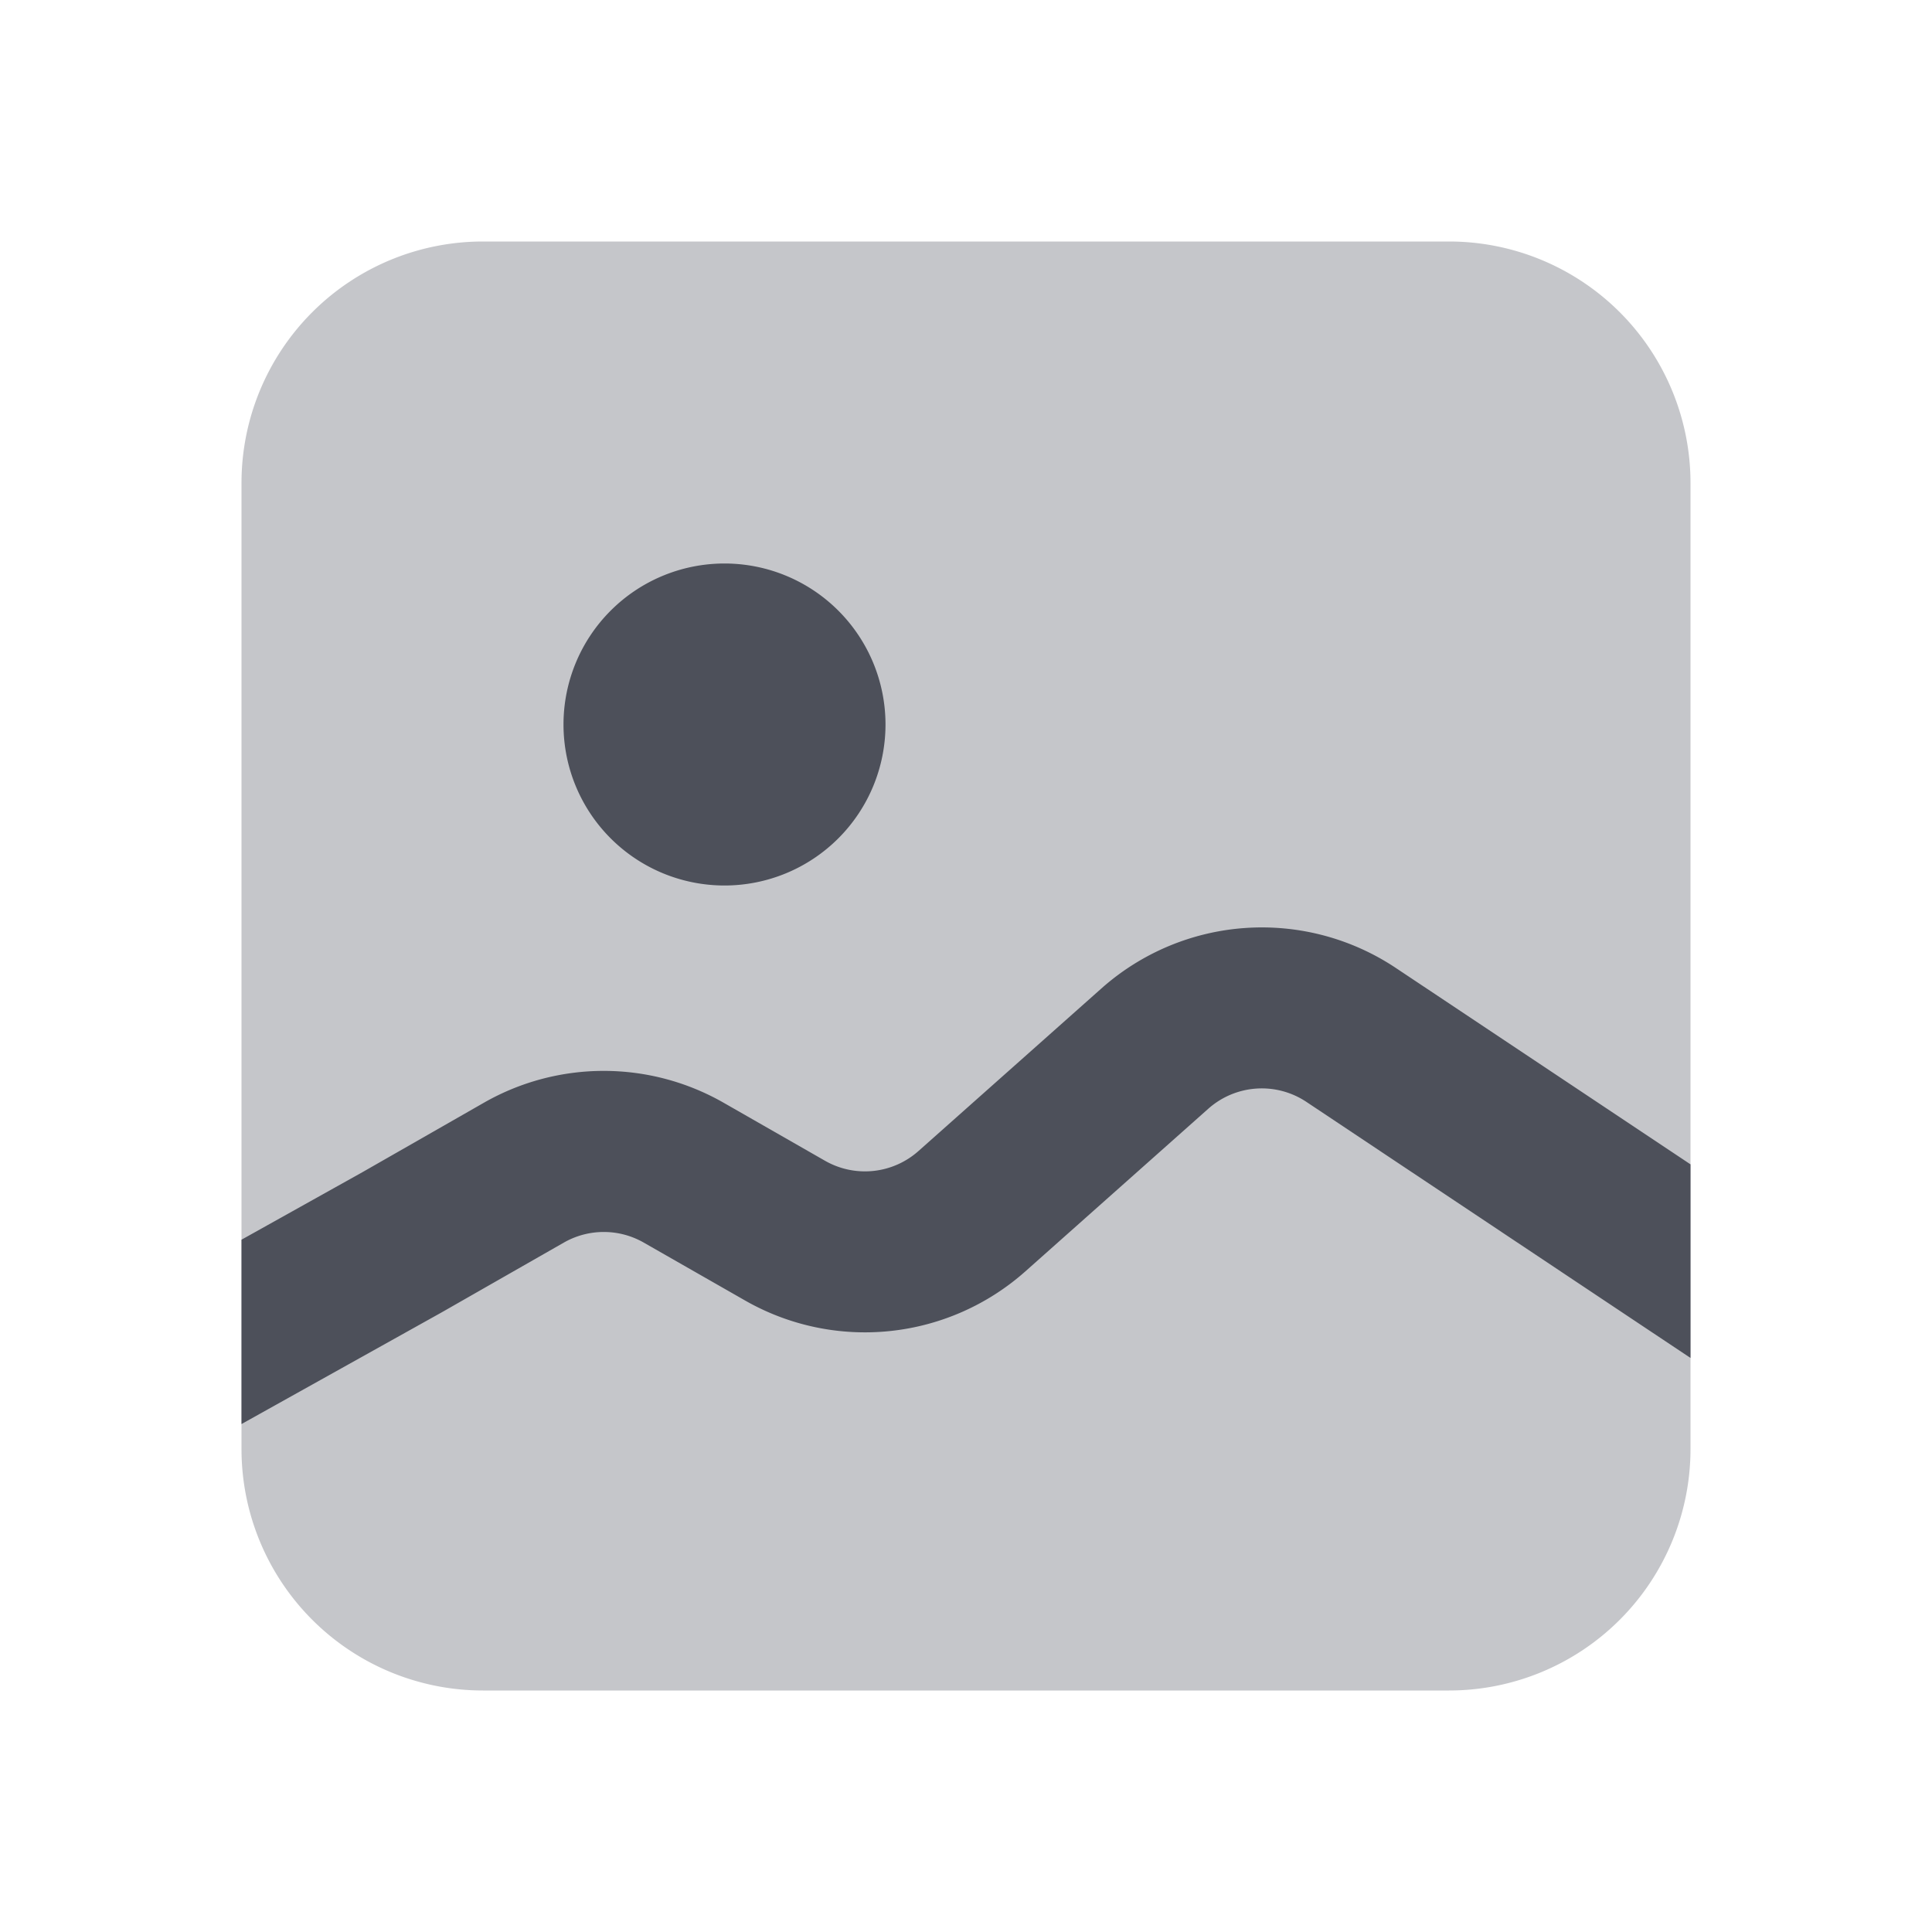 <svg xmlns="http://www.w3.org/2000/svg" width="24" height="24" fill="none" viewBox="0 0 24 24"><path fill="#C5C6CA" fill-rule="evenodd" d="M3 6a3 3 0 0 1 3-3h12a3 3 0 0 1 3 3v12a3 3 0 0 1-3 3H6a3 3 0 0 1-3-3V6Z" clip-rule="evenodd"/><path fill="#4D505A" d="M3 17.69V15.4l1.508-.842 1.504-.86a3 3 0 0 1 2.976 0l1.26.721a1 1 0 0 0 1.161-.12l2.273-2.02a3 3 0 0 1 3.657-.255L21 14.464v2.405l-4.77-3.18a1 1 0 0 0-1.22.084l-2.272 2.02a3 3 0 0 1-3.481.363l-1.26-.72a1 1 0 0 0-.993 0l-1.516.866L3 17.69ZM9 7a2 2 0 1 0 0 4 2 2 0 0 0 0-4Z"/></svg>